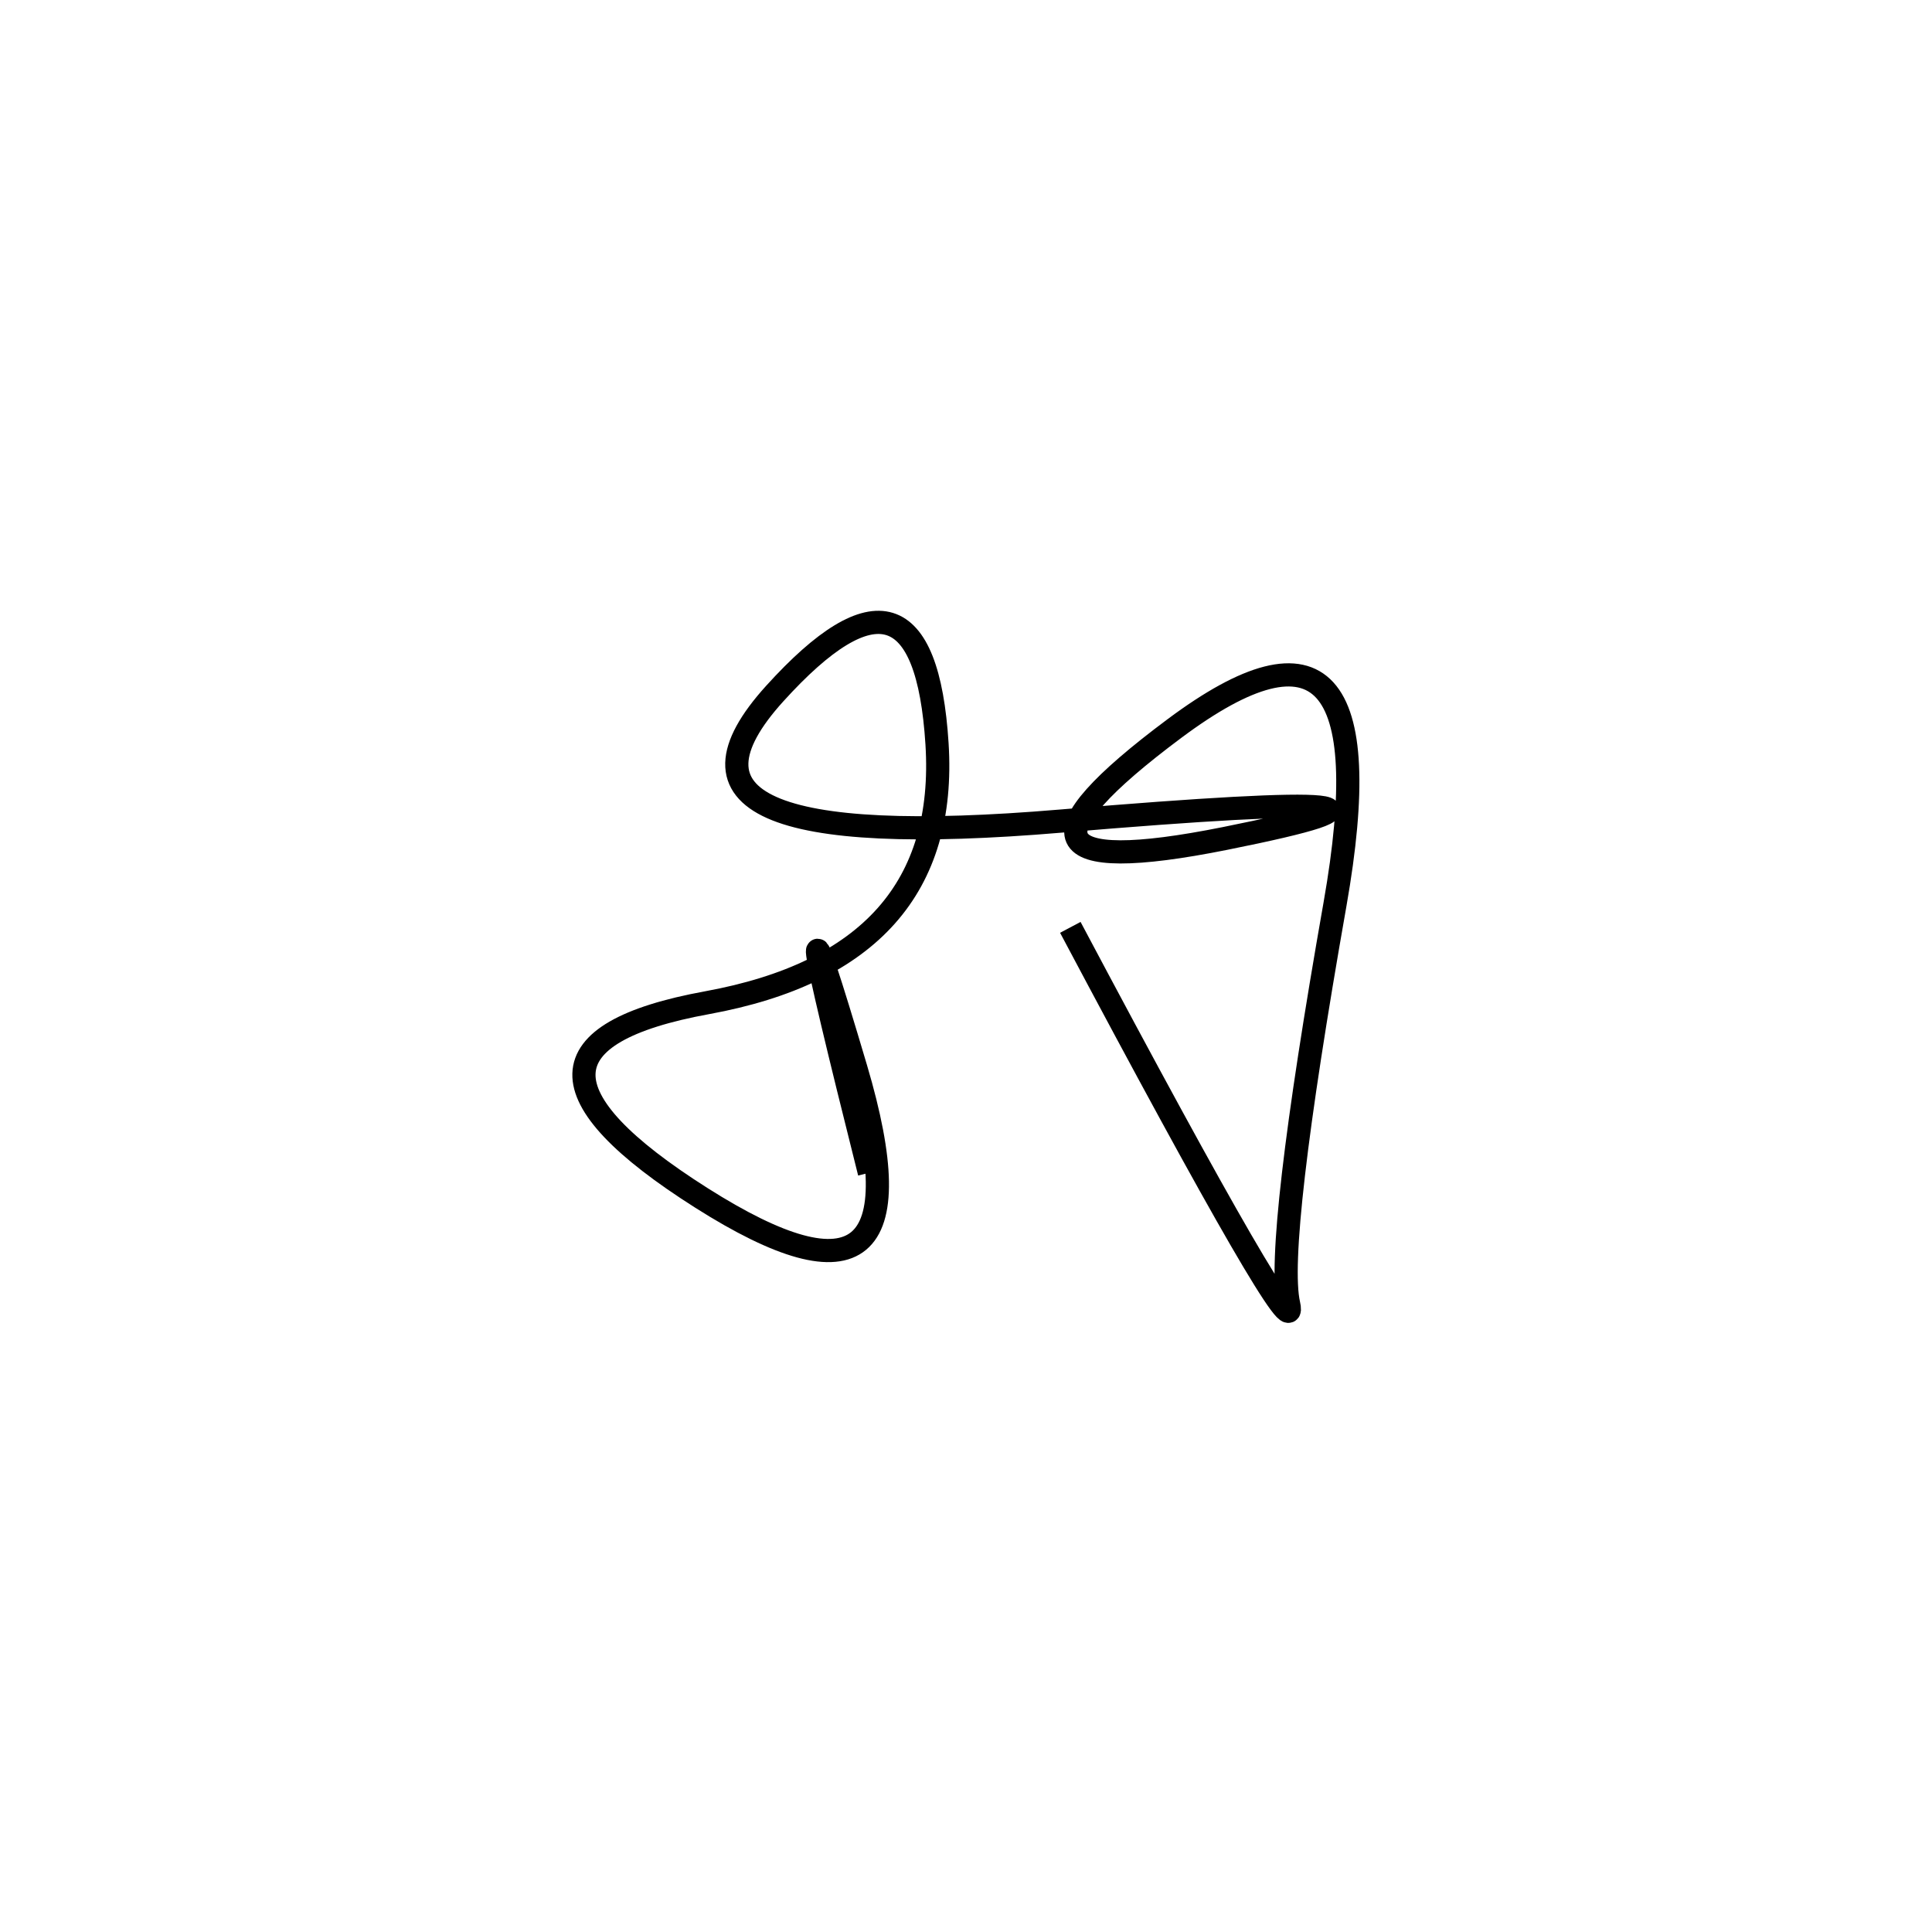 <svg xmlns="http://www.w3.org/2000/svg" viewBox="-14 -12 500 500"><rect x="-250" y="-250" width="1000" height="1000" fill="#fff"></rect><path d="M263 228 Q323 341 319.5 325.5 Q316 310 331.5 222 Q347 134 290 176.5 Q233 219 303 205 Q373 191 260.5 200.5 Q148 210 186.5 167.5 Q225 125 228.5 180.5 Q232 236 169 247.5 Q106 259 167.5 298 Q229 337 207.5 264.5 Q186 192 211 291.5" style="stroke:hsl(6, 74%, 43%); stroke-width:6px; fill: none;"></path></svg>